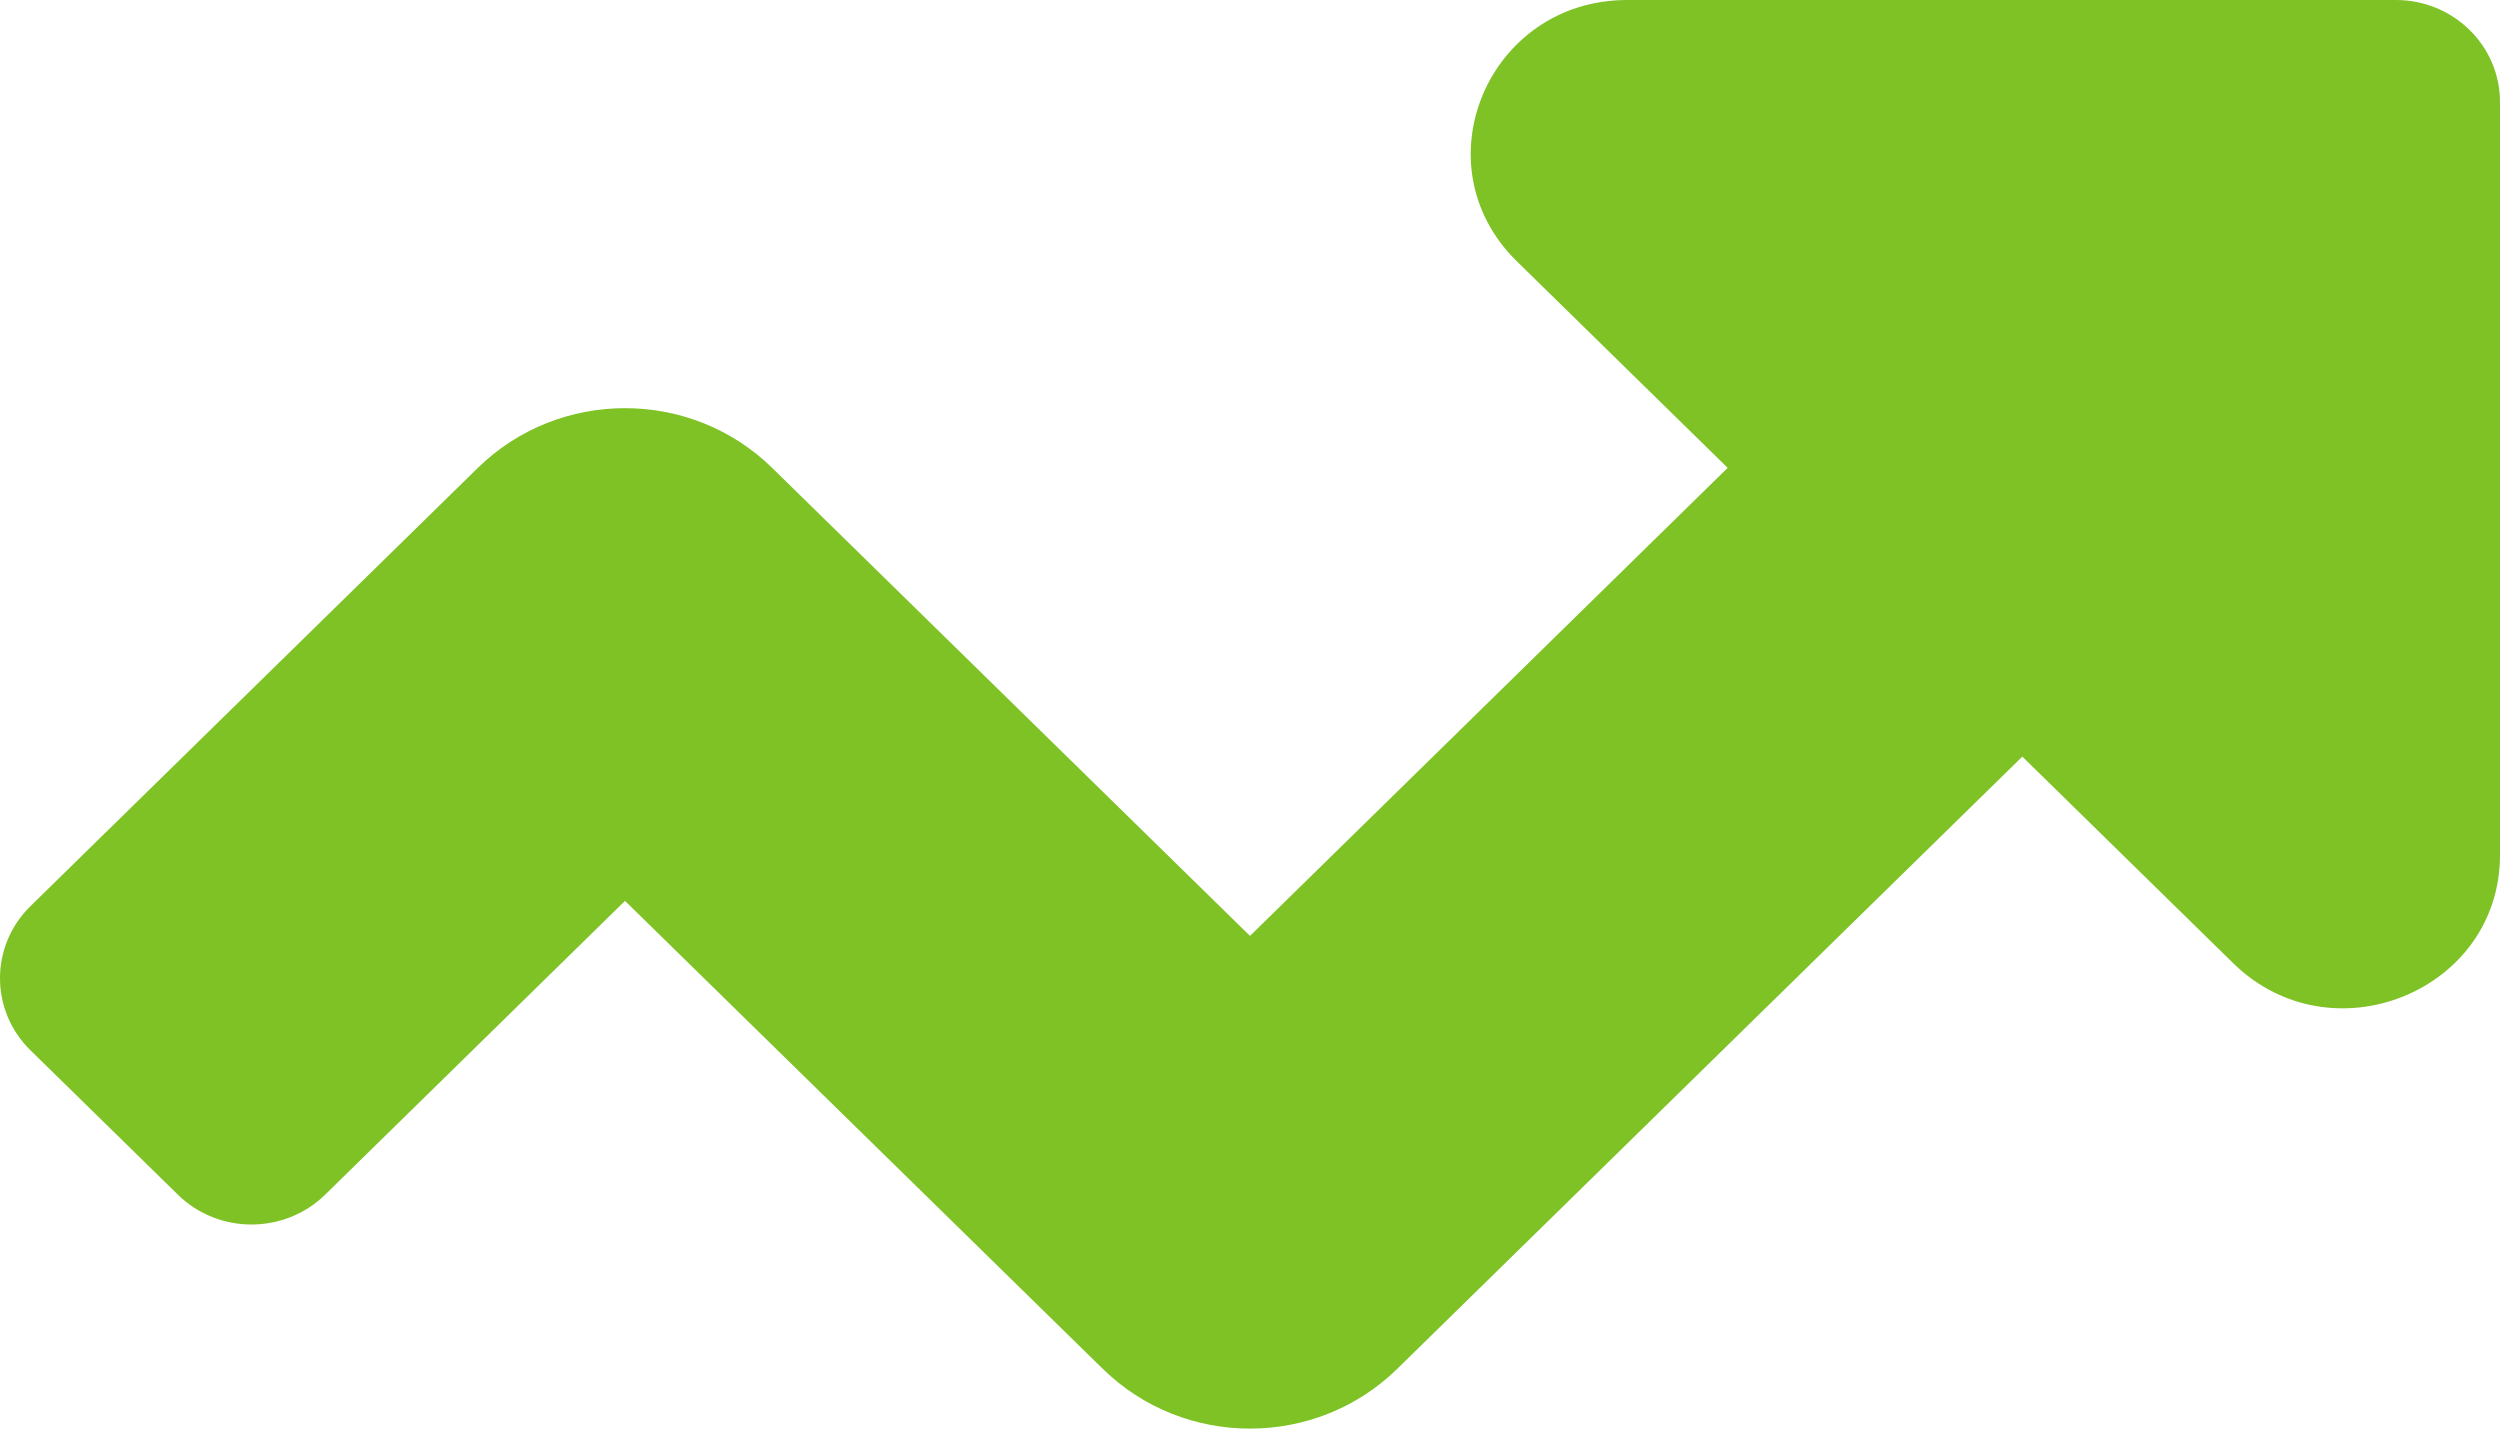 <svg width="14" height="8" viewBox="0 0 14 8" fill="none" xmlns="http://www.w3.org/2000/svg">
<path d="M13.417 0H9.113C8.333 0 7.943 0.923 8.494 1.463L9.675 2.62L7 5.241L4.325 2.621C3.869 2.174 3.131 2.174 2.675 2.621L0.171 5.074C-0.057 5.297 -0.057 5.659 0.171 5.882L0.996 6.69C1.223 6.913 1.593 6.913 1.821 6.69L3.5 5.045L6.175 7.665C6.631 8.112 7.369 8.112 7.825 7.665L11.325 4.237L12.506 5.394C13.057 5.934 14 5.551 14 4.788V0.571C14 0.256 13.739 0 13.417 0Z" fill="#7EC226"/>
</svg>

